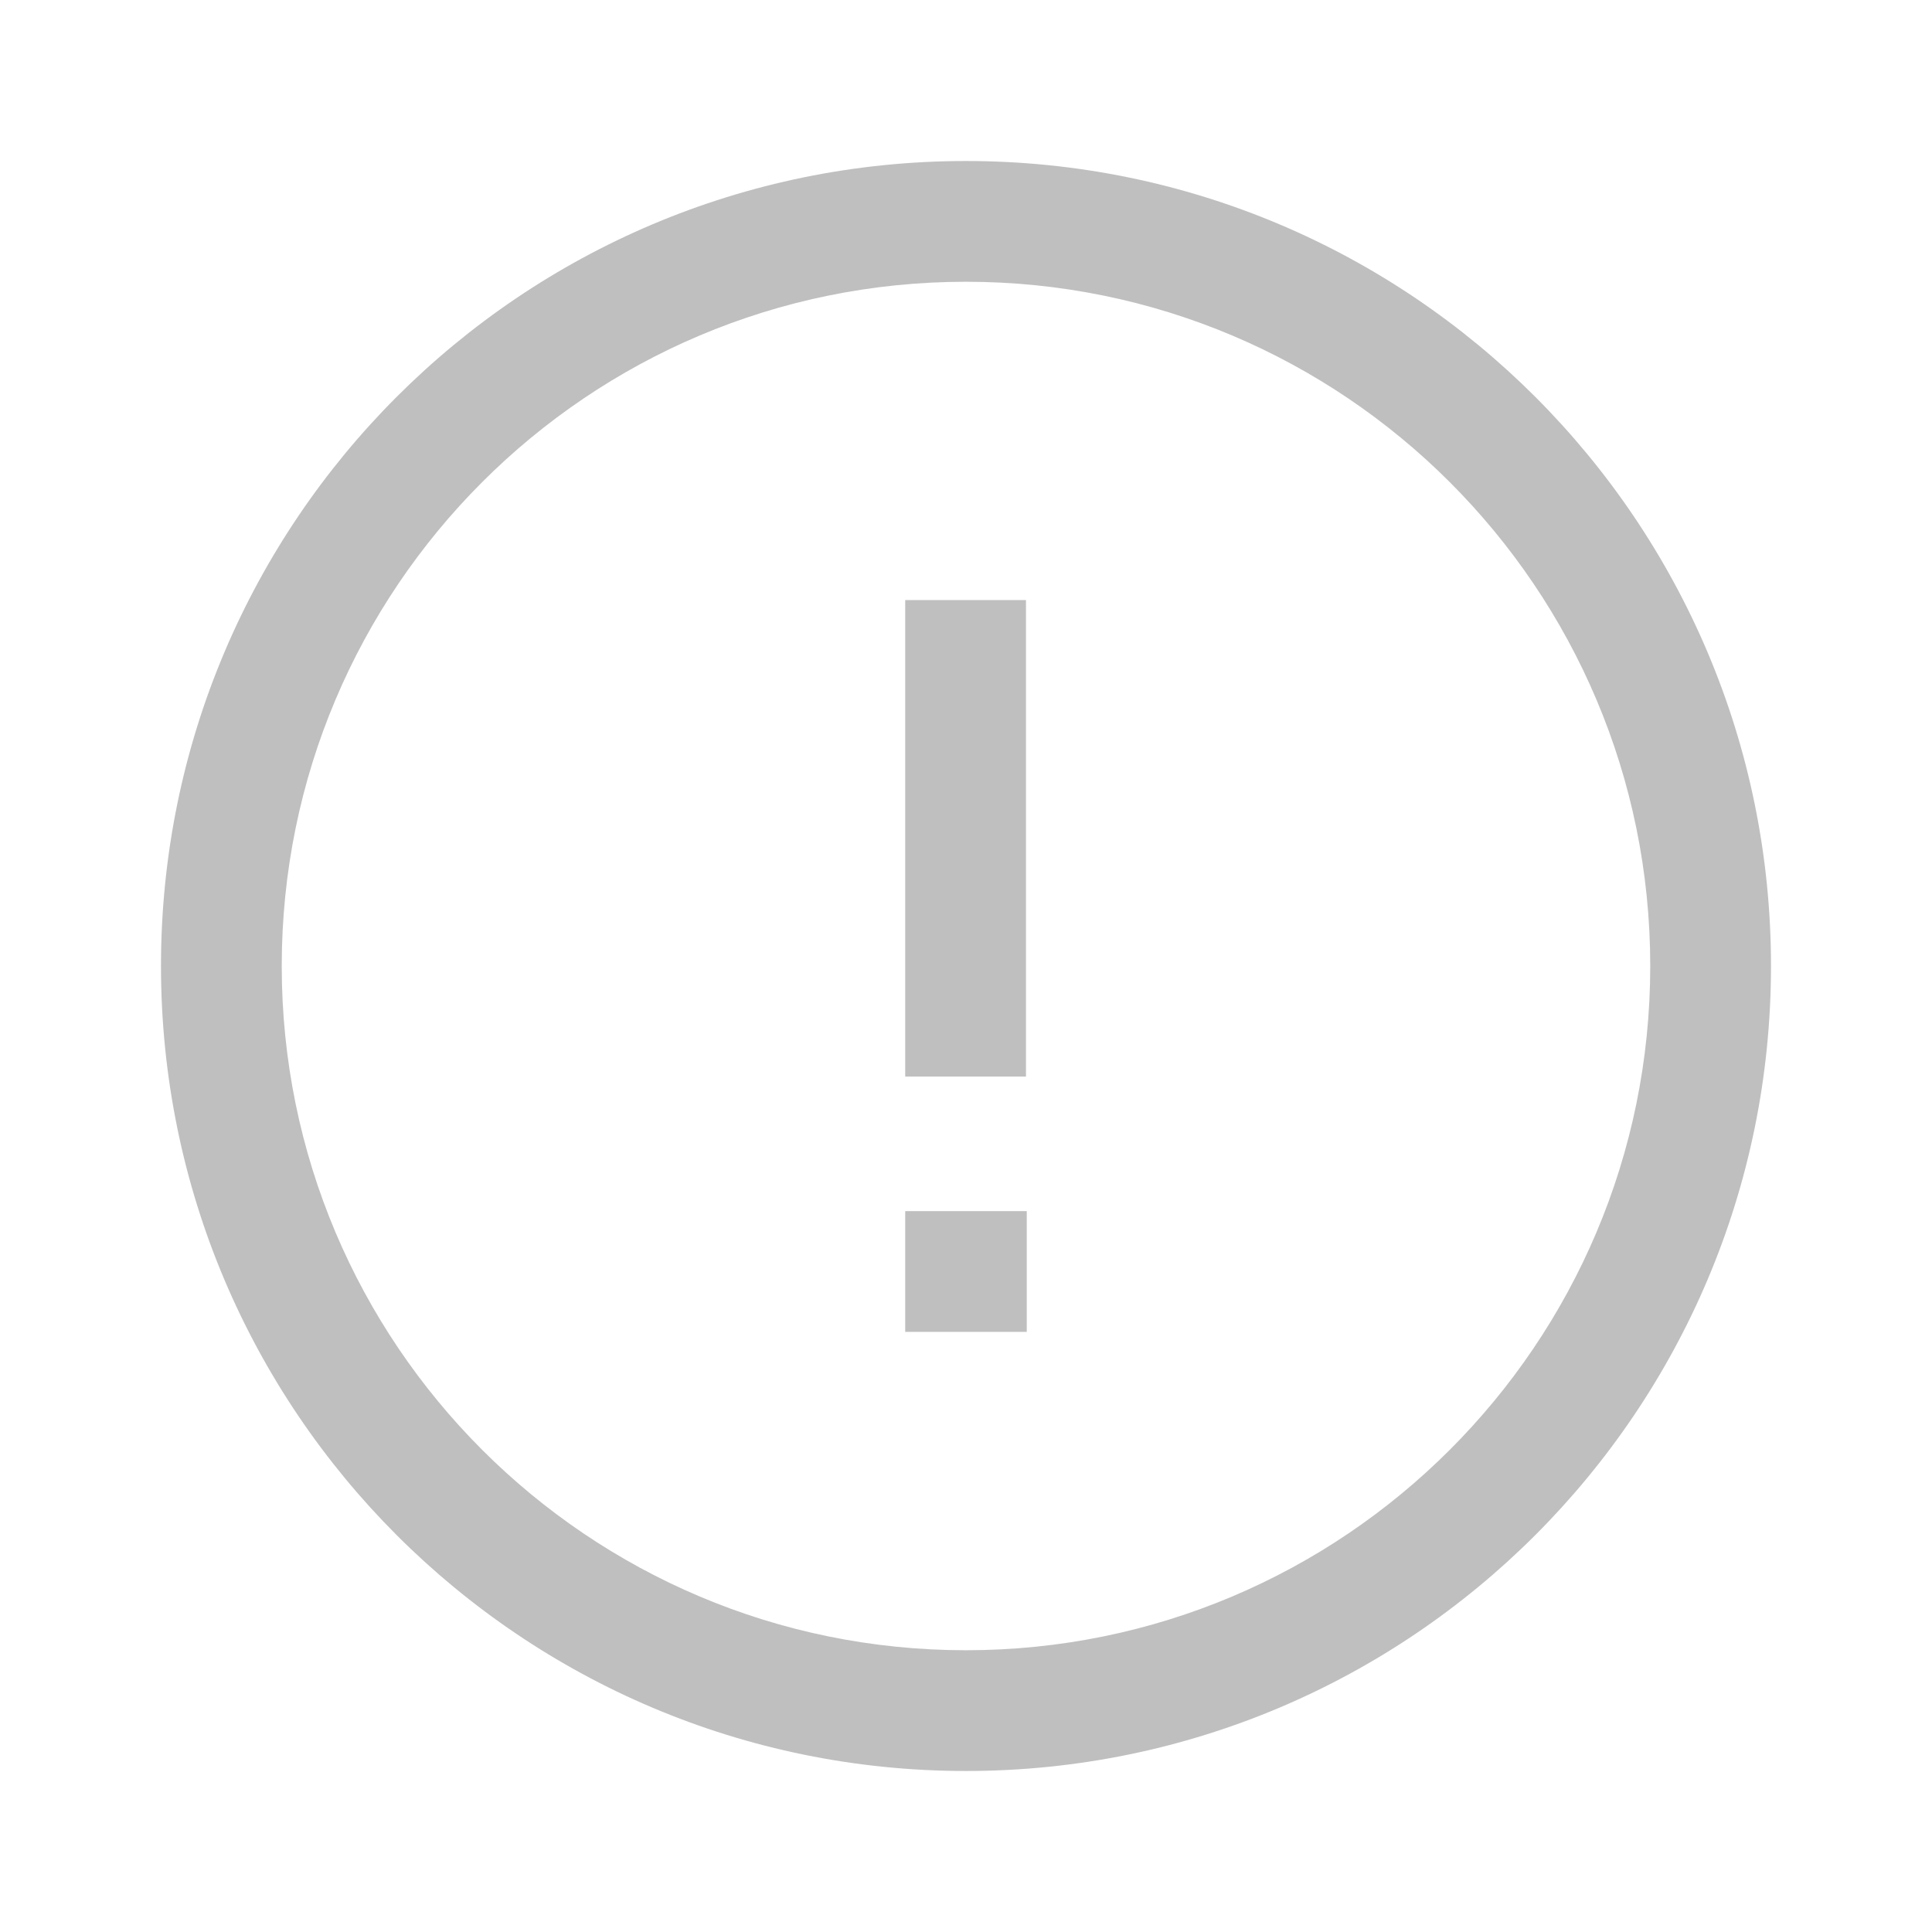 <svg width="80" height="80" viewBox="0 0 80 80" fill="none" xmlns="http://www.w3.org/2000/svg">
<path fill-rule="evenodd" clip-rule="evenodd" d="M39.999 11.667C24.35 11.667 11.666 24.351 11.666 40C11.666 55.646 24.35 68.333 39.999 68.333C55.645 68.333 68.333 55.646 68.333 40C68.333 24.351 55.645 11.667 39.999 11.667ZM6.666 40C6.666 21.589 21.589 6.667 39.999 6.667C58.407 6.667 73.333 21.589 73.333 40C73.333 58.407 58.407 73.333 39.999 73.333C21.588 73.333 6.666 58.407 6.666 40Z" fill="#BFBFBF"/>
<path fill-rule="evenodd" clip-rule="evenodd" d="M42.483 24.848V44.578H37.483V24.848H42.483Z" fill="#BFBFBF"/>
<path fill-rule="evenodd" clip-rule="evenodd" d="M37.483 50.15H42.516V55.15H37.483V50.15Z" fill="#BFBFBF"/>
</svg>
